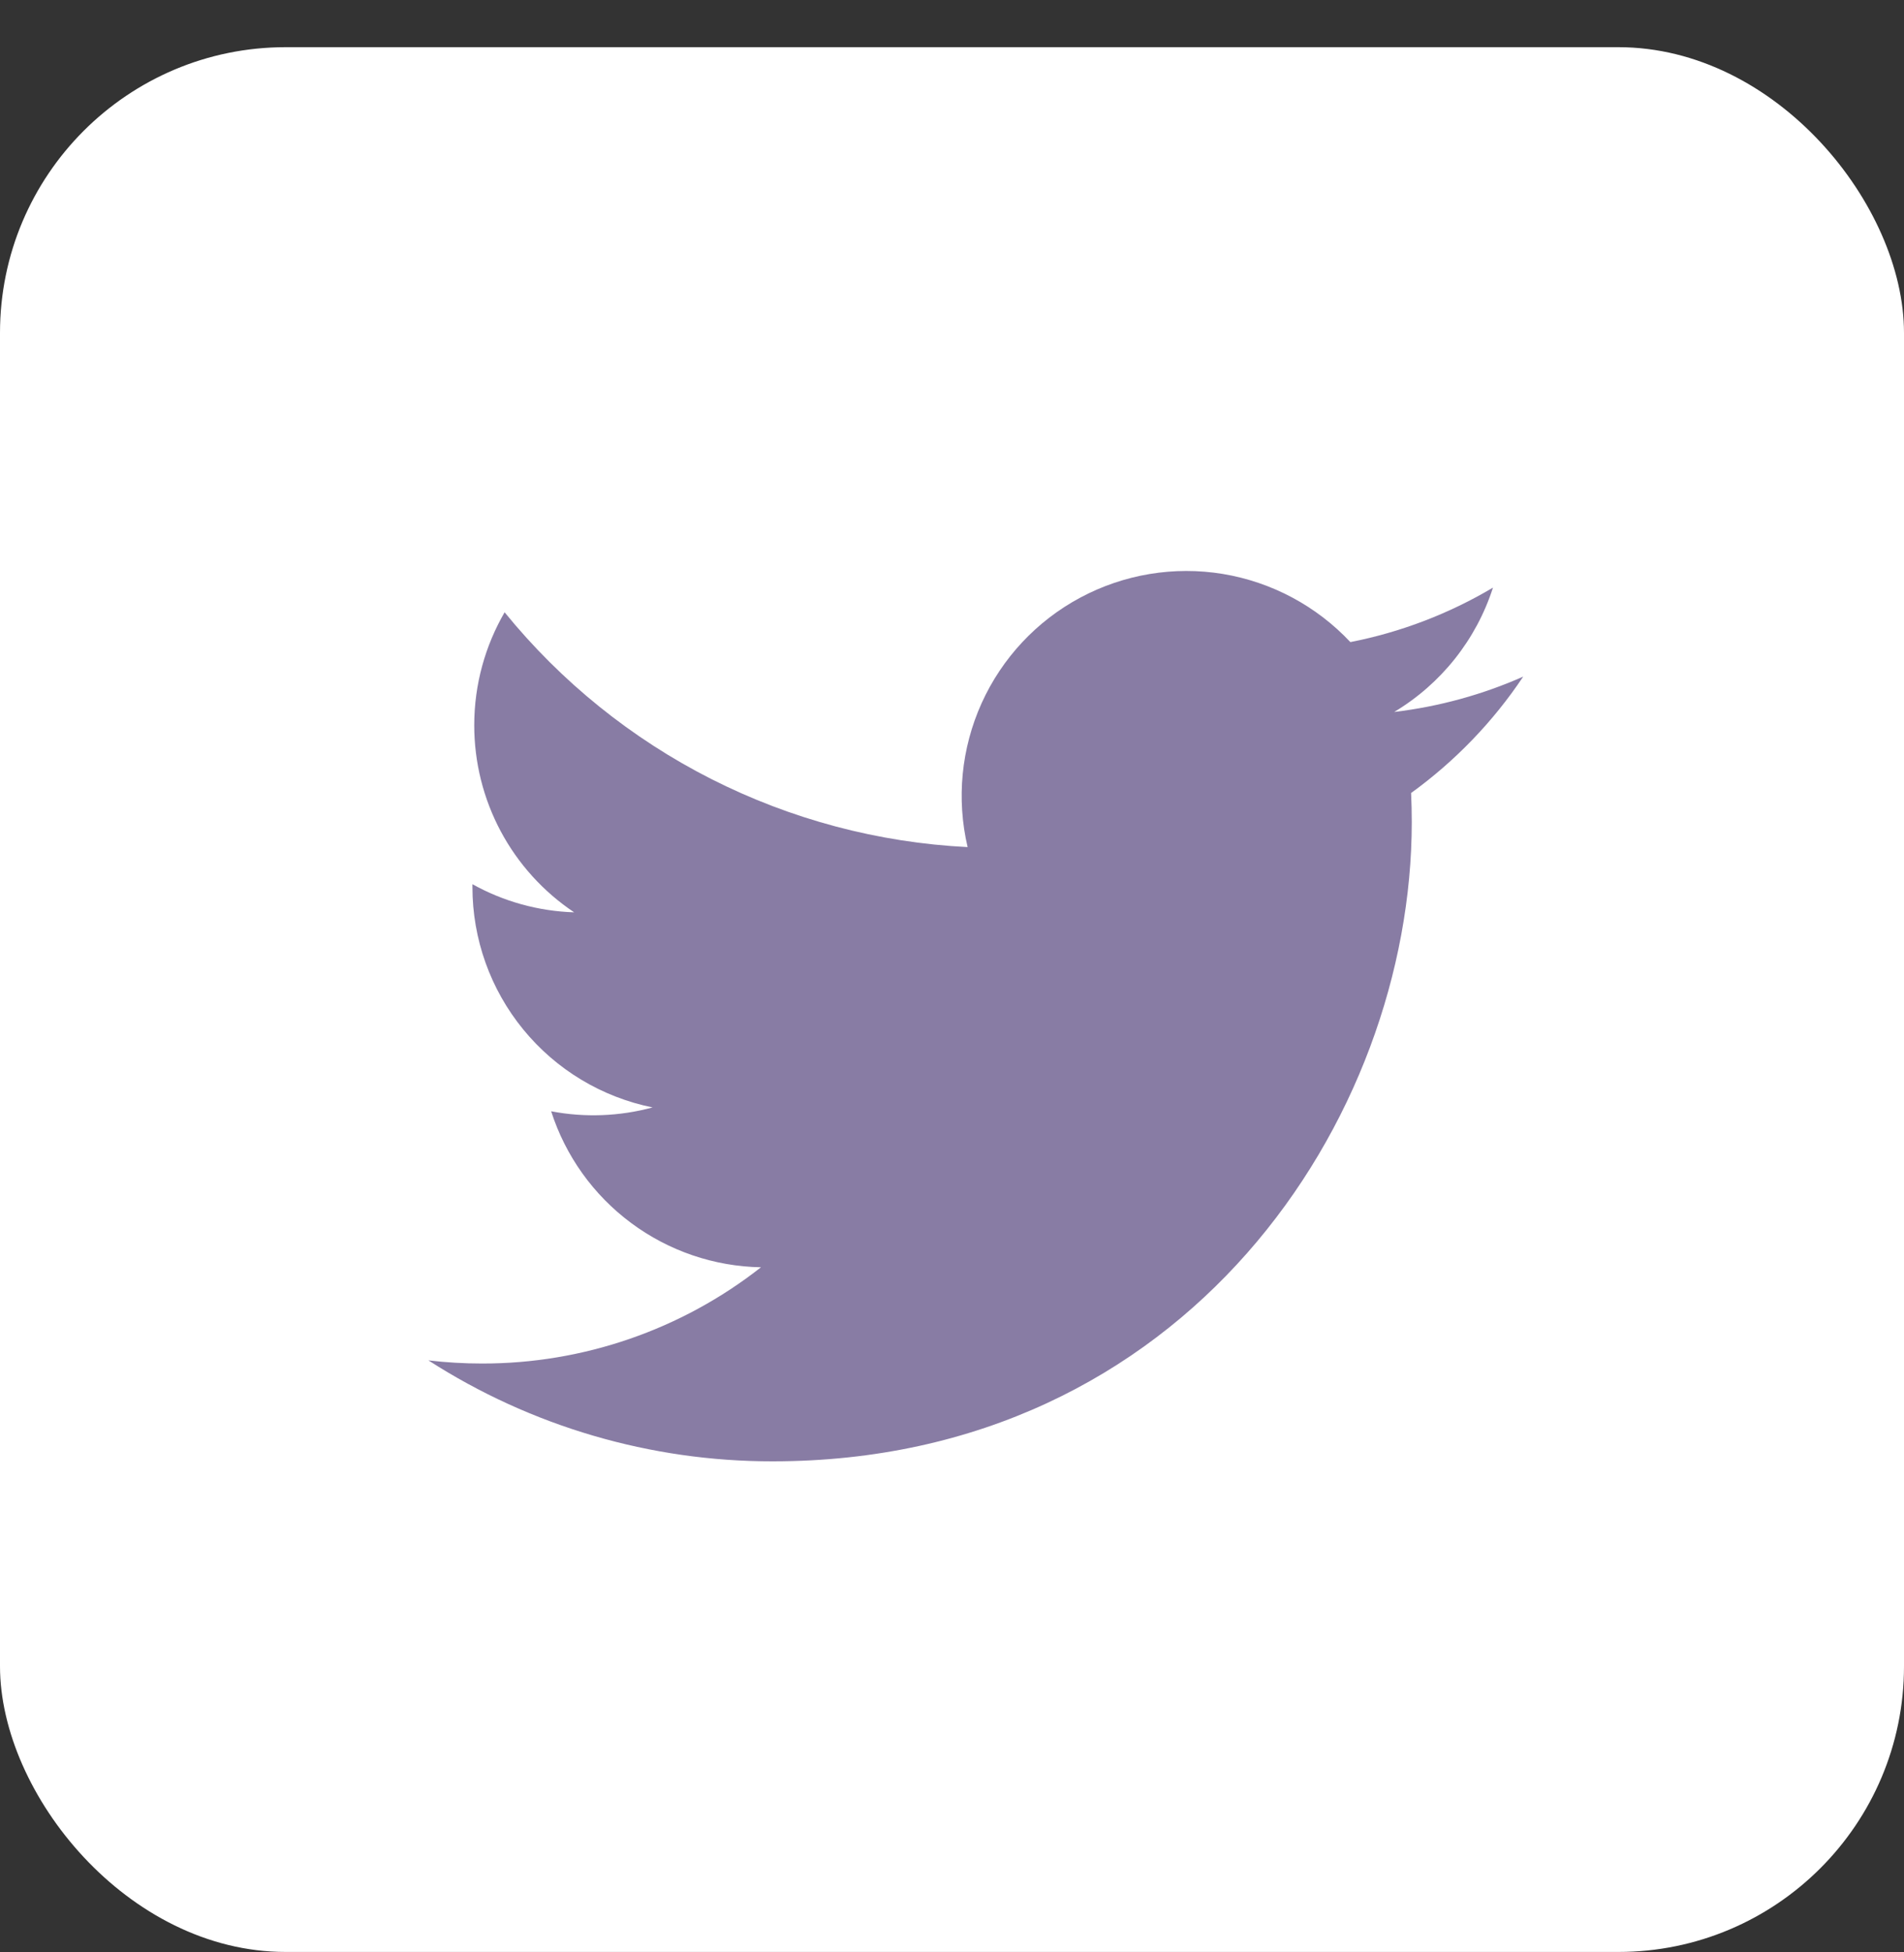 <svg width="40" height="41" viewBox="0 0 40 41" fill="none" xmlns="http://www.w3.org/2000/svg">
<rect x="0" y="0" width="40" height="41" fill="#333333" stroke="none"/>
<rect y="0.991" width="40" height="40" rx="6" fill="white"/>
<path d="M32 14.209C31.154 14.583 30.246 14.837 29.29 14.951C30.276 14.361 31.013 13.433 31.365 12.34C30.439 12.89 29.425 13.277 28.369 13.484C27.658 12.726 26.716 12.223 25.691 12.053C24.665 11.884 23.612 12.059 22.695 12.55C21.779 13.04 21.05 13.82 20.622 14.767C20.194 15.715 20.09 16.777 20.328 17.789C18.451 17.695 16.616 17.207 14.94 16.358C13.265 15.508 11.787 14.316 10.601 12.858C10.196 13.557 9.963 14.368 9.963 15.231C9.963 16.008 10.154 16.773 10.52 17.458C10.886 18.143 11.416 18.727 12.062 19.159C11.313 19.135 10.58 18.933 9.925 18.568V18.629C9.925 19.719 10.302 20.775 10.992 21.618C11.682 22.462 12.642 23.04 13.71 23.256C13.015 23.444 12.286 23.472 11.579 23.337C11.88 24.275 12.467 25.095 13.258 25.682C14.048 26.27 15.003 26.595 15.987 26.613C14.316 27.925 12.251 28.637 10.126 28.634C9.75 28.634 9.374 28.612 9 28.568C11.157 29.955 13.668 30.691 16.232 30.688C24.913 30.688 29.659 23.498 29.659 17.263C29.659 17.06 29.654 16.855 29.645 16.653C30.568 15.985 31.365 15.159 31.998 14.212L32 14.209V14.209Z" fill="#887CA4"/>
</svg>

